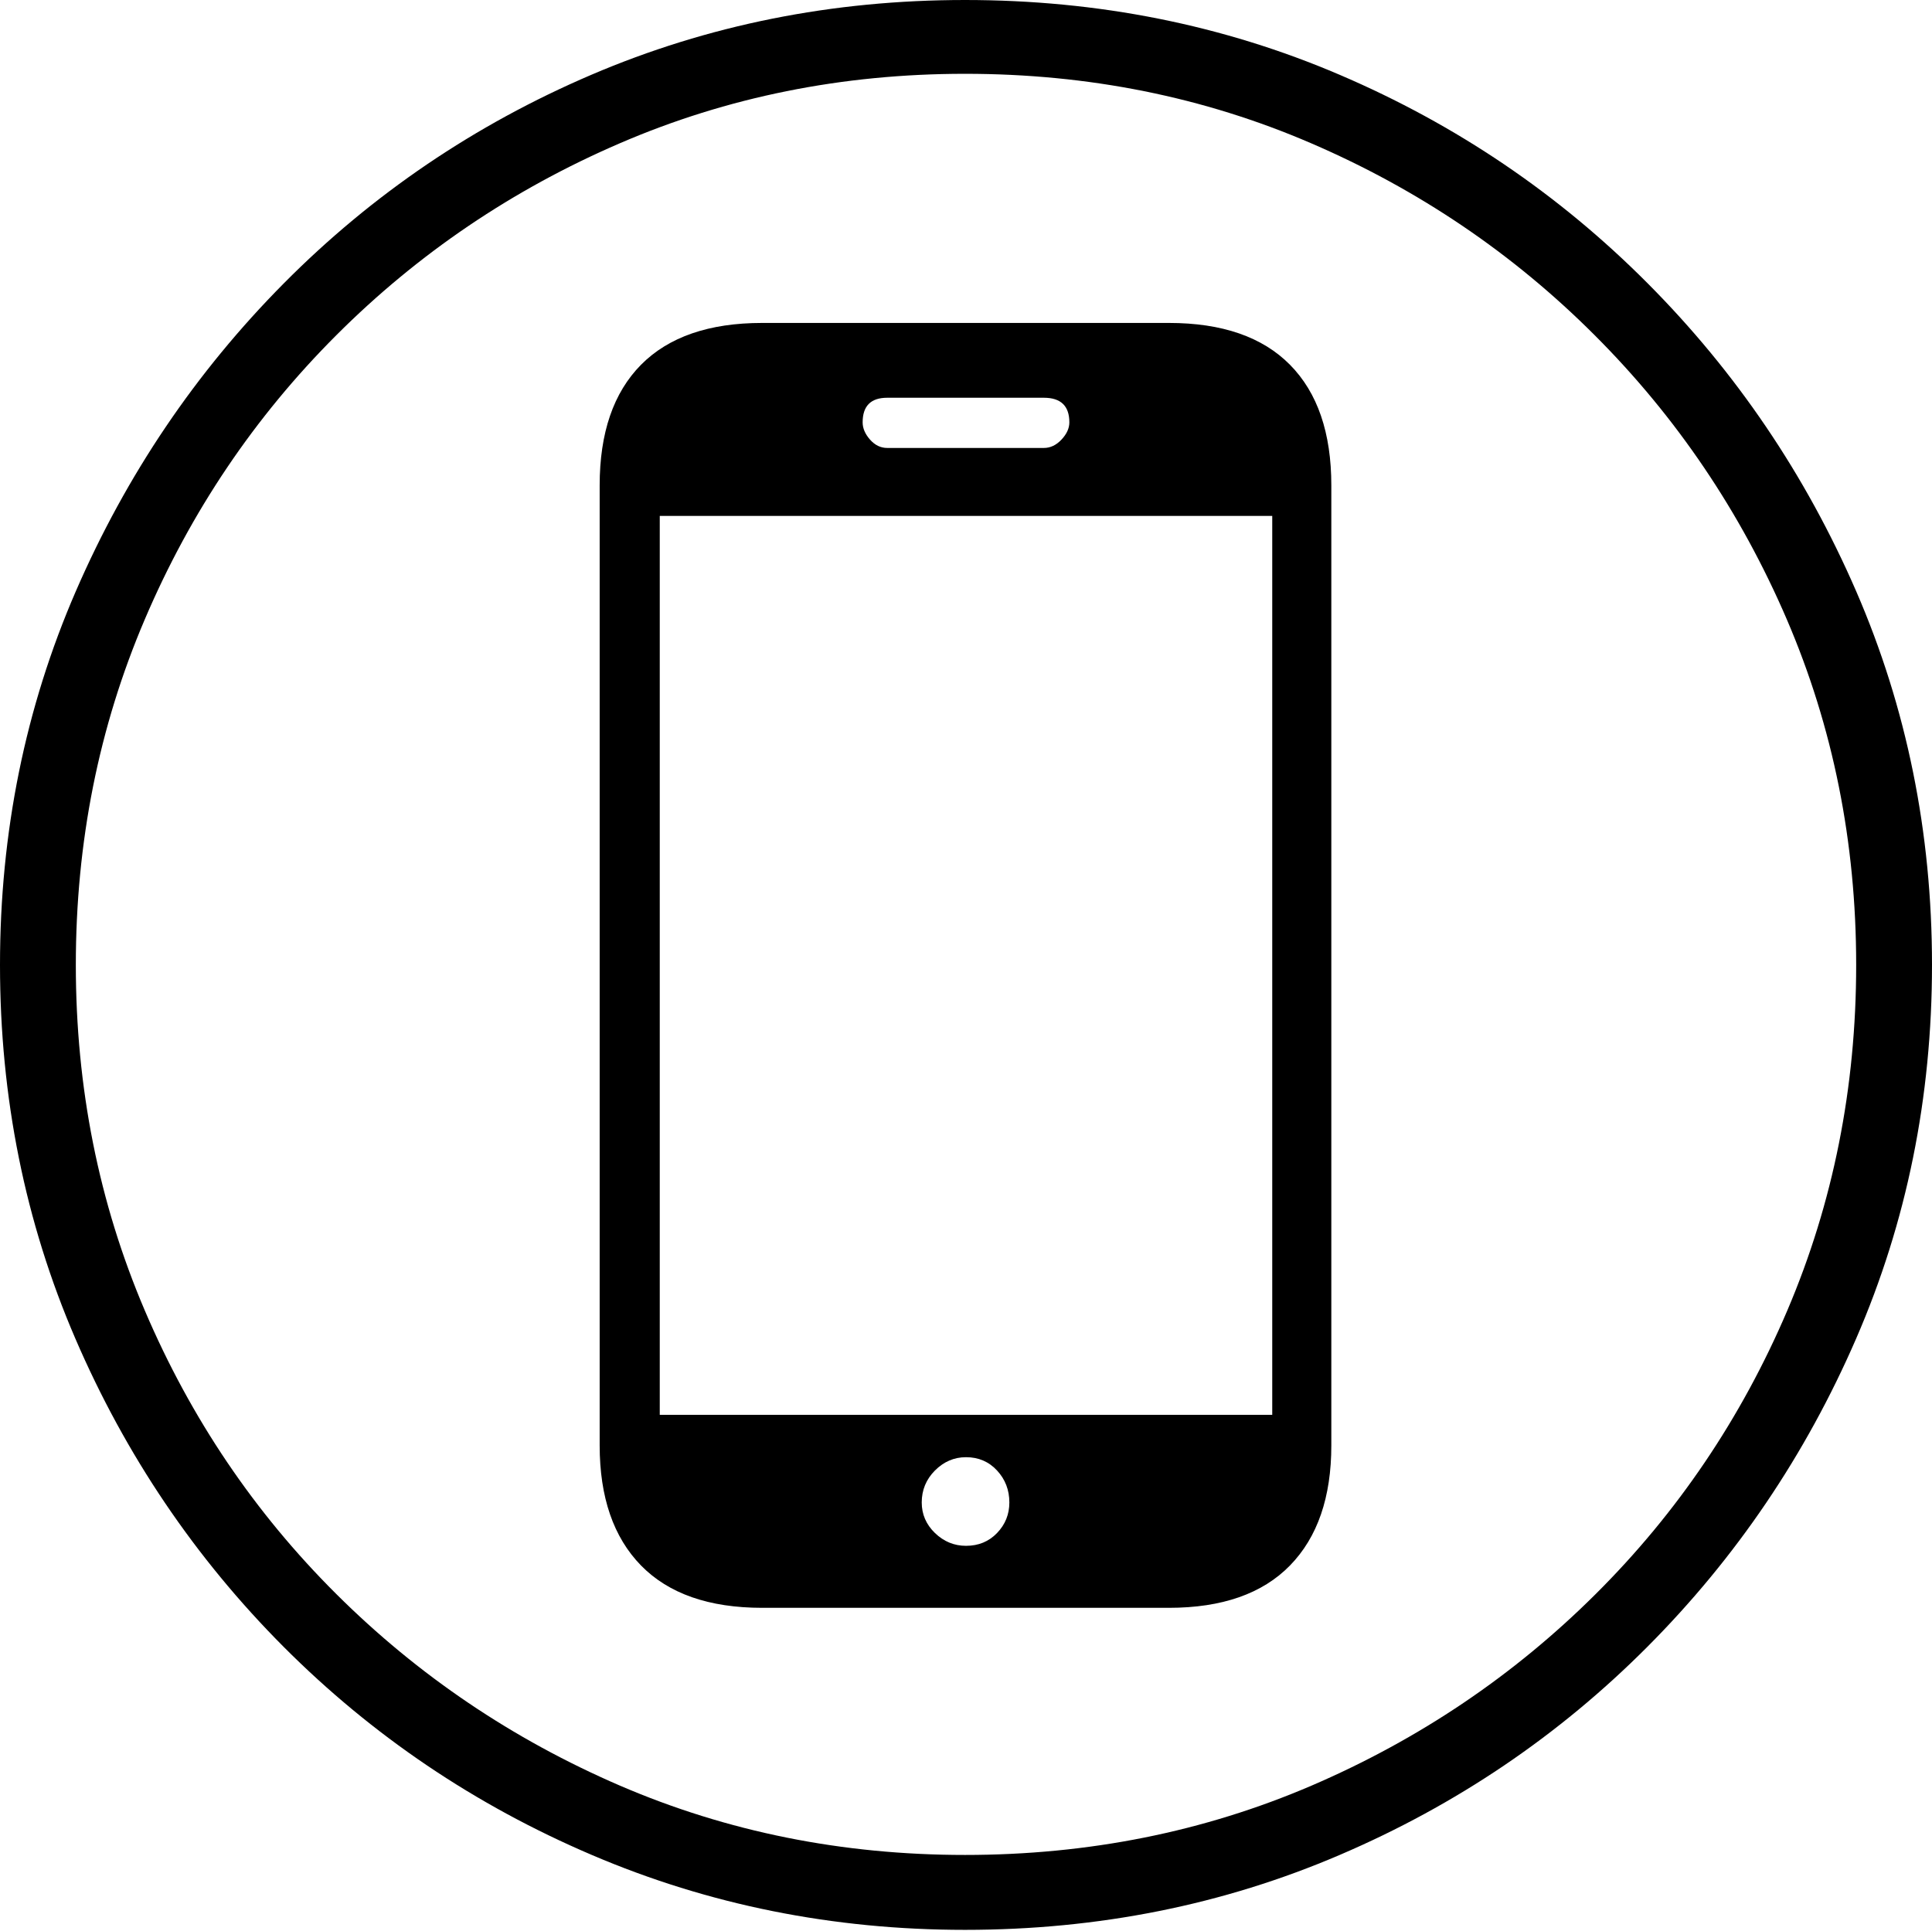<?xml version="1.0" encoding="UTF-8"?>
<!--Generator: Apple Native CoreSVG 175-->
<!DOCTYPE svg
PUBLIC "-//W3C//DTD SVG 1.1//EN"
       "http://www.w3.org/Graphics/SVG/1.1/DTD/svg11.dtd">
<svg version="1.1" xmlns="http://www.w3.org/2000/svg" xmlns:xlink="http://www.w3.org/1999/xlink" width="19.16" height="19.15">
 <g>
  <rect height="19.15" opacity="0" width="19.16" x="0" y="0"/>
  <path d="M9.57 19.141Q11.553 19.141 13.286 18.398Q15.02 17.656 16.338 16.333Q17.656 15.01 18.408 13.276Q19.16 11.543 19.16 9.57Q19.16 7.598 18.408 5.864Q17.656 4.131 16.338 2.808Q15.02 1.484 13.286 0.742Q11.553 0 9.57 0Q7.598 0 5.864 0.742Q4.131 1.484 2.817 2.808Q1.504 4.131 0.752 5.864Q0 7.598 0 9.57Q0 11.543 0.747 13.276Q1.494 15.01 2.812 16.333Q4.131 17.656 5.869 18.398Q7.607 19.141 9.57 19.141ZM9.57 18.398Q7.744 18.398 6.147 17.71Q4.551 17.021 3.335 15.81Q2.119 14.6 1.436 12.998Q0.752 11.396 0.752 9.57Q0.752 7.744 1.436 6.143Q2.119 4.541 3.335 3.325Q4.551 2.109 6.147 1.421Q7.744 0.732 9.57 0.732Q11.406 0.732 13.003 1.421Q14.6 2.109 15.815 3.325Q17.031 4.541 17.72 6.143Q18.408 7.744 18.408 9.57Q18.408 11.396 17.725 12.998Q17.041 14.6 15.825 15.81Q14.609 17.021 13.008 17.71Q11.406 18.398 9.57 18.398ZM5.947 14.336Q5.947 15.107 6.357 15.527Q6.768 15.947 7.559 15.947L11.592 15.947Q12.383 15.947 12.793 15.527Q13.203 15.107 13.203 14.336L13.203 4.814Q13.203 4.033 12.793 3.618Q12.383 3.203 11.592 3.203L7.559 3.203Q6.768 3.203 6.357 3.618Q5.947 4.033 5.947 4.814ZM6.543 14.033L6.543 5.117L12.617 5.117L12.617 14.033ZM9.58 15.332Q9.404 15.332 9.272 15.205Q9.141 15.078 9.141 14.902Q9.141 14.717 9.272 14.585Q9.404 14.453 9.58 14.453Q9.766 14.453 9.888 14.585Q10.01 14.717 10.01 14.902Q10.01 15.078 9.888 15.205Q9.766 15.332 9.58 15.332ZM8.555 4.189Q8.555 3.945 8.799 3.945L10.352 3.945Q10.605 3.945 10.605 4.189Q10.605 4.277 10.527 4.36Q10.449 4.443 10.352 4.443L8.799 4.443Q8.701 4.443 8.628 4.36Q8.555 4.277 8.555 4.189Z" fill="#000000"/>
 </g>
</svg>
